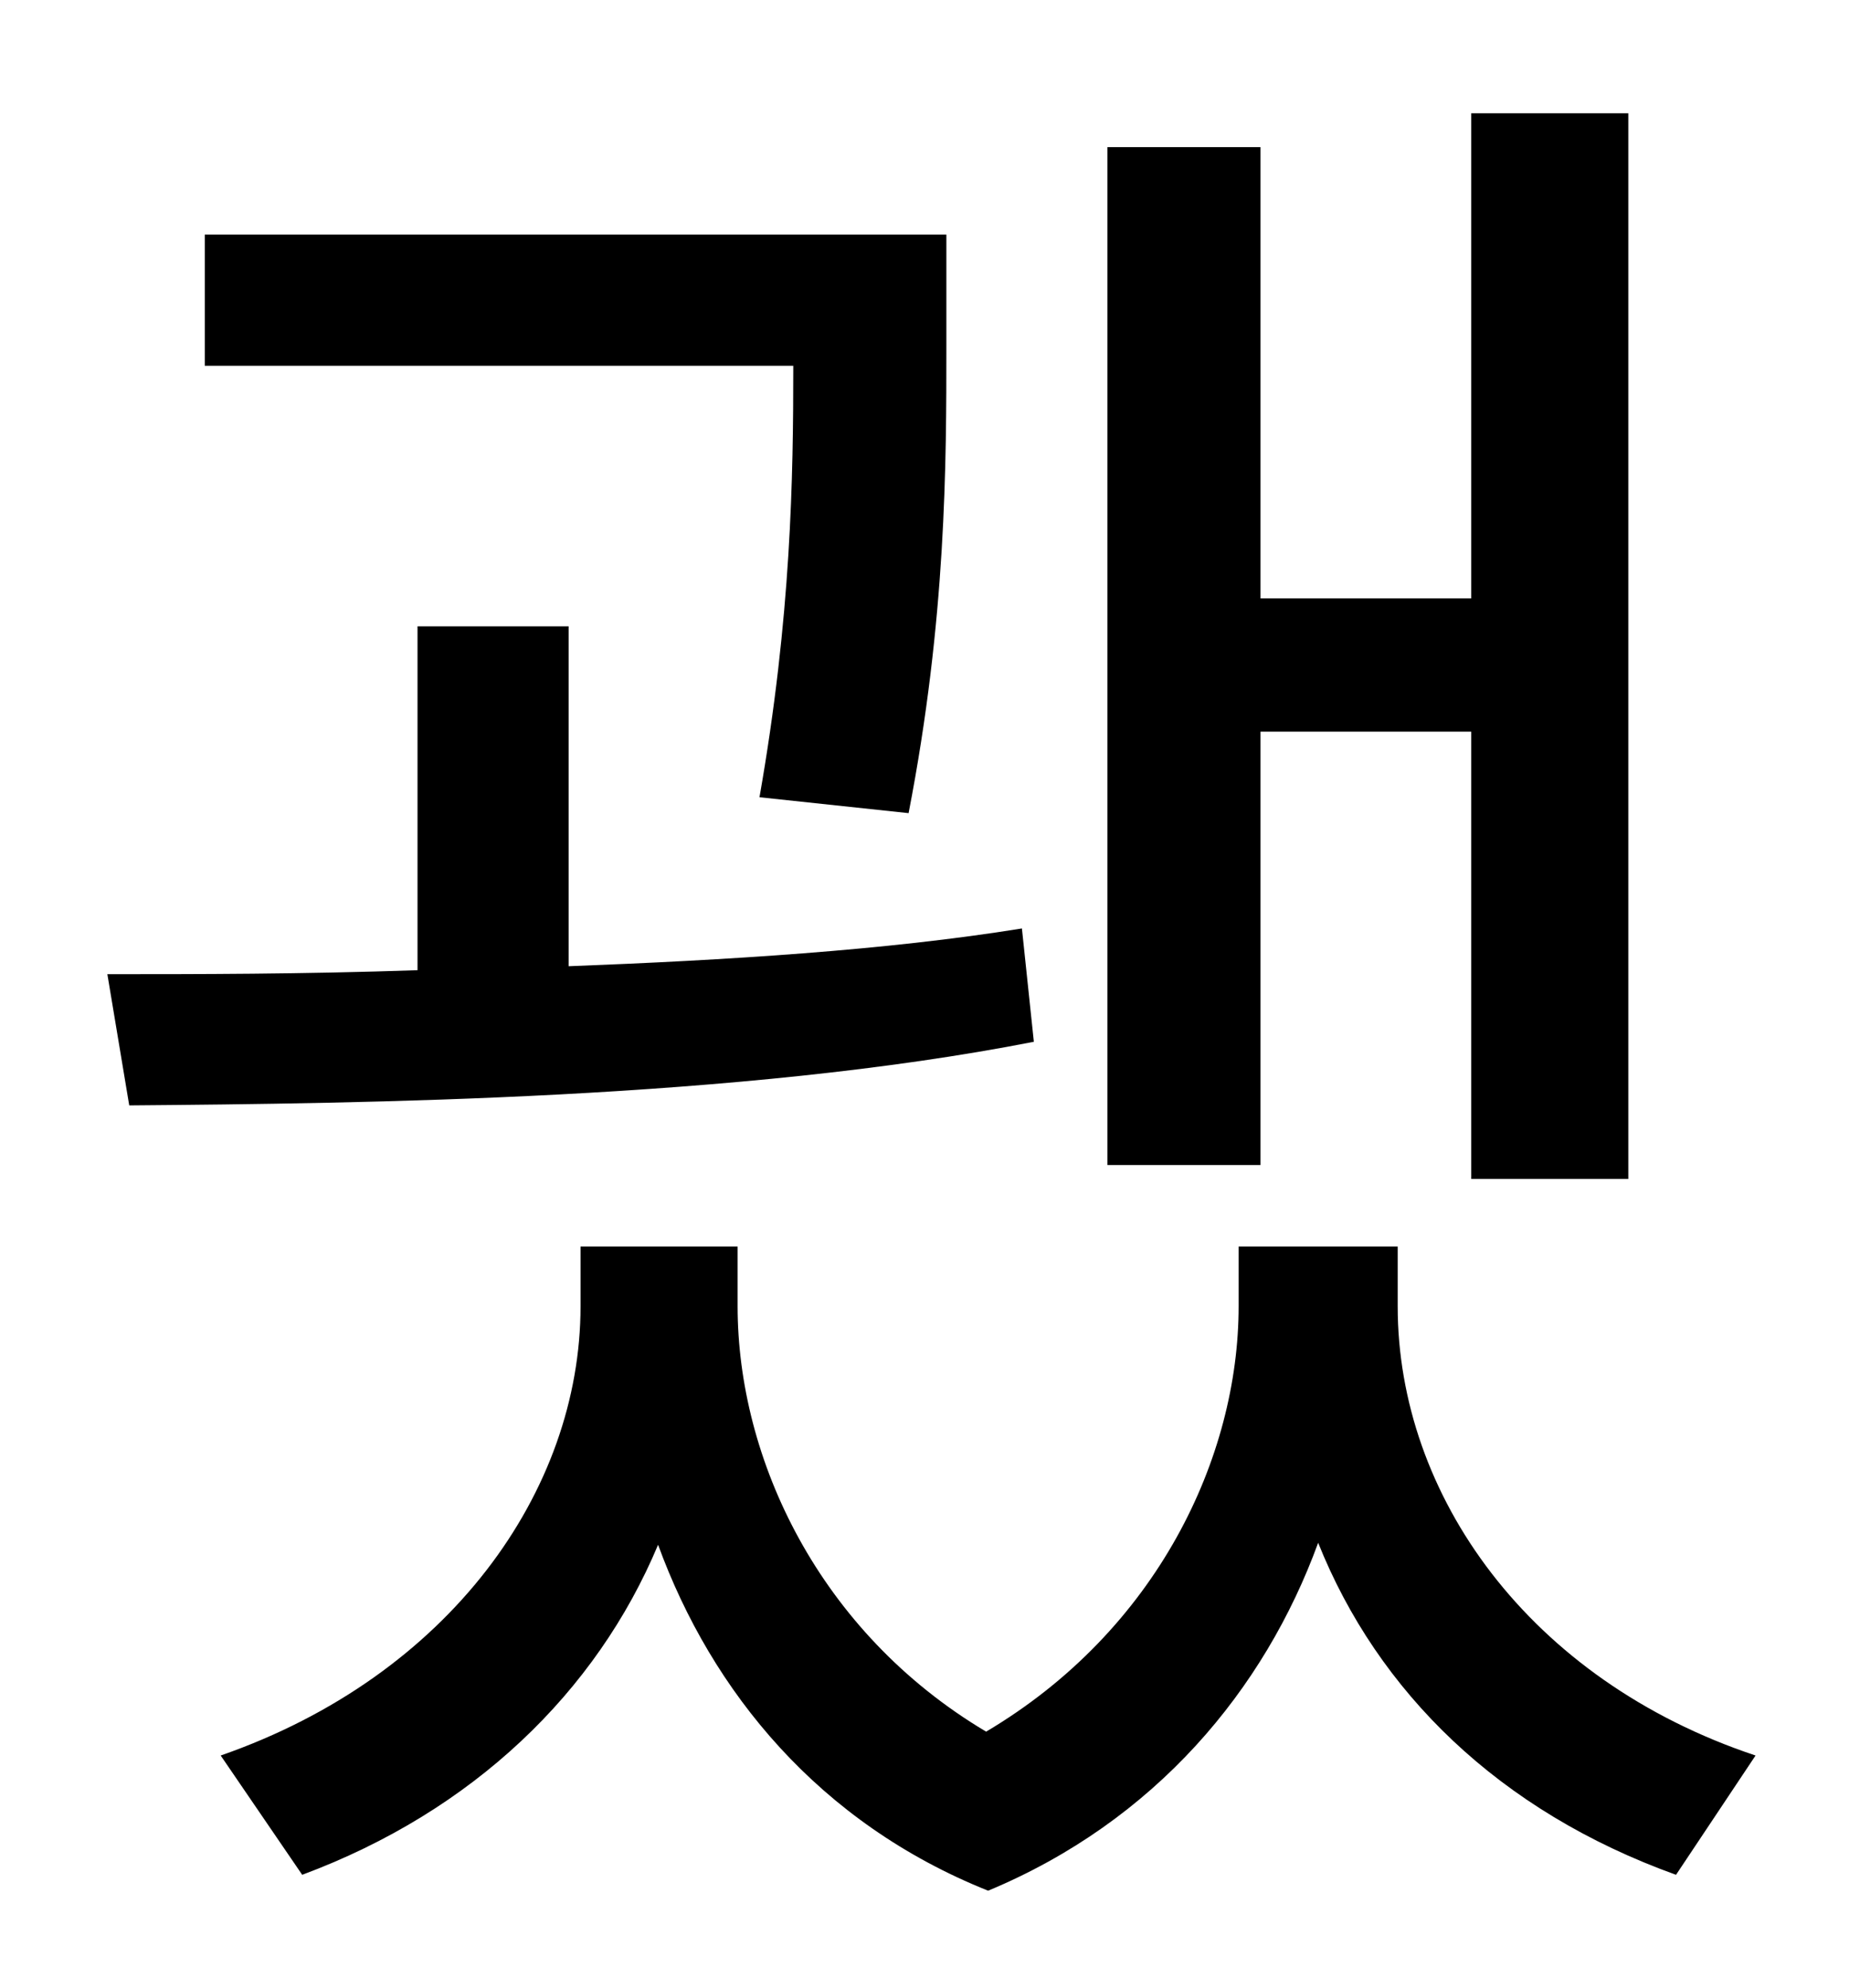 <?xml version="1.0" standalone="no"?>
<!DOCTYPE svg PUBLIC "-//W3C//DTD SVG 1.1//EN" "http://www.w3.org/Graphics/SVG/1.1/DTD/svg11.dtd" >
<svg xmlns="http://www.w3.org/2000/svg" xmlns:xlink="http://www.w3.org/1999/xlink" version="1.1" viewBox="-10 0 930 1000">
   <path fill="currentColor"
d="M624 368v218h-77v-512h77v227h106v-244h79v536h-79v-225h-106zM447 409l-75 -8c16 -91 17 -161 17 -217h-296v-66h373v56c0 59 0 137 -19 235zM504 467l6 57c-148 29 -337 31 -455 32l-11 -66c45 0 98 0 156 -2v-173h76v171c79 -3 160 -8 228 -19zM693 627v30
c0 95 66 188 180 226l-40 60c-89 -32 -150 -92 -180 -167c-27 74 -82 140 -166 175c-85 -34 -139 -100 -166 -174c-31 74 -93 134 -179 166l-41 -60c115 -40 181 -133 181 -226v-30h79v30c0 77 41 164 125 214c86 -51 127 -138 127 -214v-30h80z" />
</svg>
